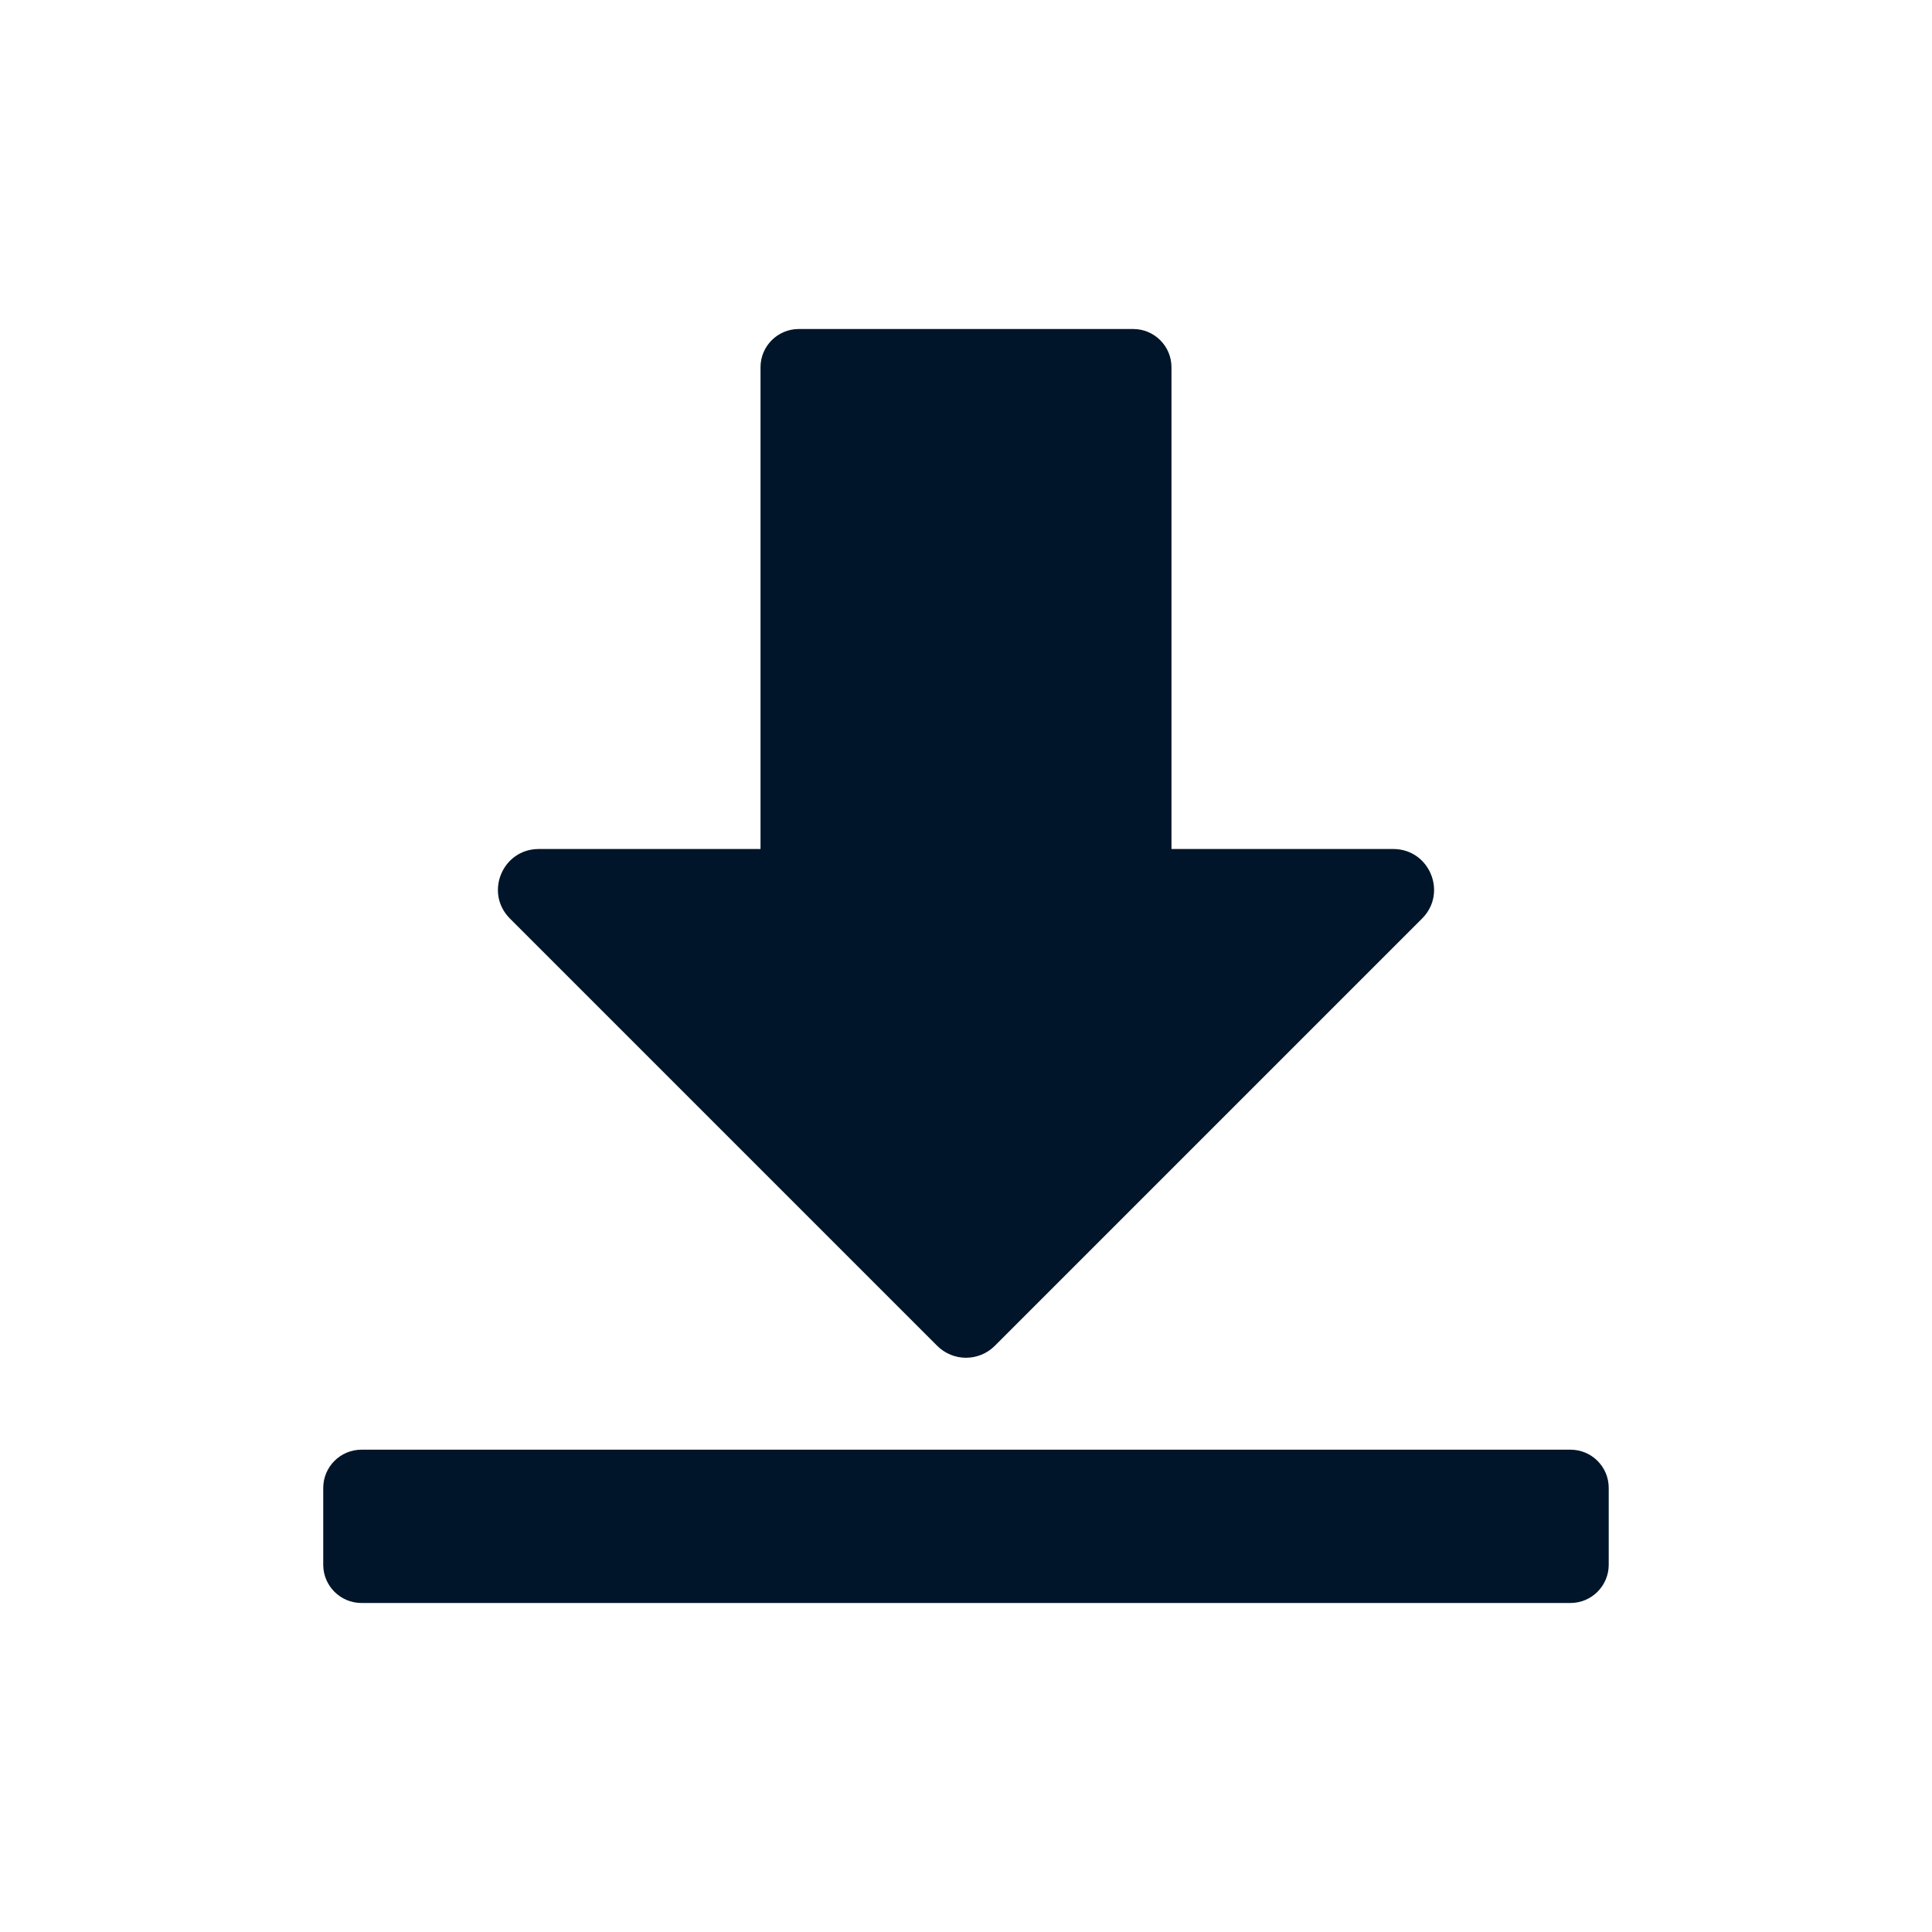 <svg version="1.1" id="Layer_1" xmlns="http://www.w3.org/2000/svg" xmlns:xlink="http://www.w3.org/1999/xlink" x="0px" y="0px"
	 viewBox="0 0 50.5 50.5" style="enable-background:new 0 0 50.5 50.5;" xml:space="preserve">
  <g>
    <path fill="#001529" d="M41.051,37.893H9.449c-0.552,0-1,0.448-1,1V40.9c0,0.552,0.448,1,1,1h31.601c0.552,0,1-0.448,1-1v-2.007
		C42.051,38.341,41.603,37.893,41.051,37.893z"/>
    <path fill="#001529" d="M24.497,35.178c0.416,0.416,1.09,0.416,1.506,0L37.171,24.01c0.671-0.671,0.196-1.818-0.753-1.818h-5.797V9.6
		c0-0.552-0.448-1-1-1h-8.742c-0.552,0-1,0.448-1,1v12.592h-5.797c-0.949,0-1.424,1.147-0.753,1.818L24.497,35.178z"/>
  </g>
</svg>